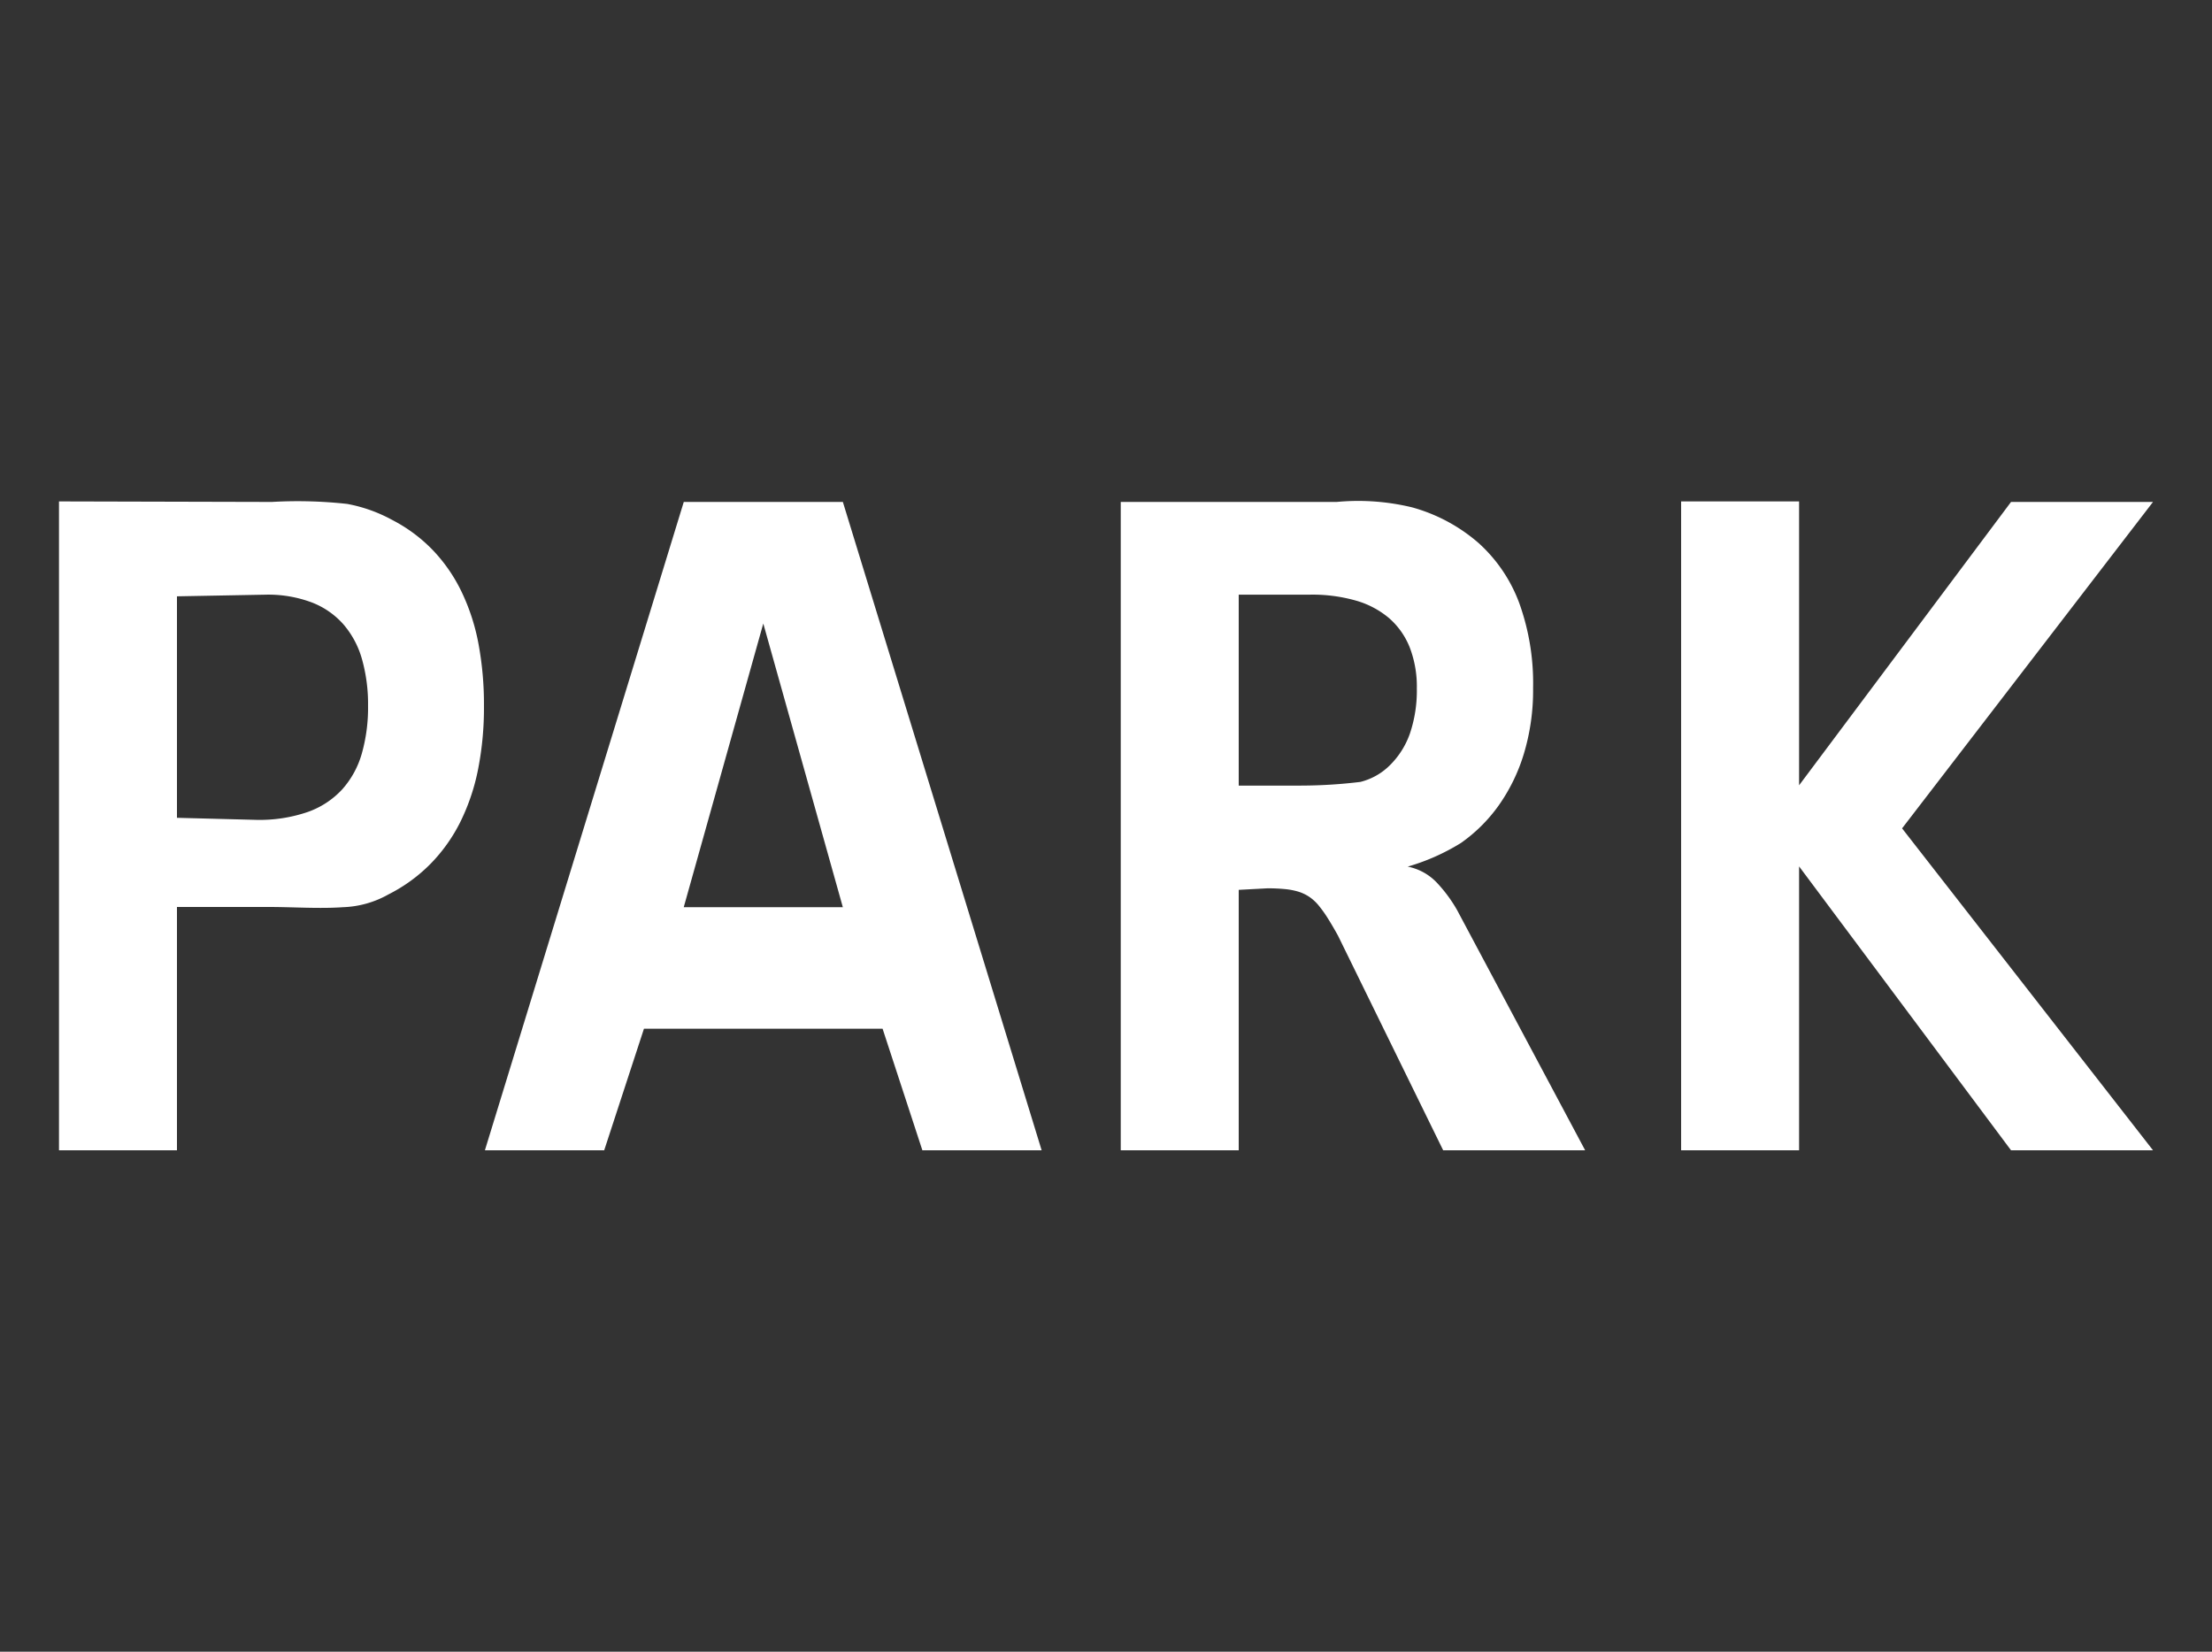 <svg id="Ebene_1" data-name="Ebene 1" xmlns="http://www.w3.org/2000/svg" viewBox="0 0 75 56"><rect x="0" y="0" width="75" height="56" fill="#333333" stroke="none"/><defs><style>.cls-1{fill:#fff;fill-rule:evenodd;}</style></defs><path id="V2" class="cls-1" d="M73,39H68.186L61,29.375V39H57V17h4v9.625l7.186-9.607H73L64.492,28.085ZM48.748,29.959a4.851,4.851,0,0,1,.657.898L53.746,39H48.932l-3.567-7.279q-.188-.34-.347-.591a4.047,4.047,0,0,0-.31-.433,1.506,1.506,0,0,0-.317-.291,1.435,1.435,0,0,0-.366-.174,2.333,2.333,0,0,0-.46-.088,5.889,5.889,0,0,0-.596-.026L42,30.17V39H38V17.018h7.322a7.785,7.785,0,0,1,2.558.184,5.764,5.764,0,0,1,2.253,1.209,5.148,5.148,0,0,1,1.379,2.036,8.018,8.018,0,0,1,.469,2.878,7.448,7.448,0,0,1-.314,2.235,6.073,6.073,0,0,1-.858,1.756,5.322,5.322,0,0,1-1.274,1.264,7.227,7.227,0,0,1-1.806.802A1.86,1.86,0,0,1,48.748,29.959Zm-.945-5.085a4.533,4.533,0,0,0,.236-1.533,3.689,3.689,0,0,0-.239-1.386,2.573,2.573,0,0,0-.699-.995,3.025,3.025,0,0,0-1.13-.598,5.384,5.384,0,0,0-1.538-.201H42v6.474h2.119a16.941,16.941,0,0,0,2.007-.125,2.154,2.154,0,0,0,.981-.547A2.814,2.814,0,0,0,47.803,24.874ZM29.925,34.878H21.834L20.486,39H16.441l6.743-21.982h5.394L35.318,39H31.274ZM25.88,21.14l-2.697,9.617h5.394ZM15.613,27.857a5.587,5.587,0,0,1-1.011,1.426,5.452,5.452,0,0,1-1.427,1.039,3.354,3.354,0,0,1-1.548.436C10.824,30.815,9.94,30.75,9.107,30.75H6V39H2V17l7.22.018a15.283,15.283,0,0,1,2.552.067A5.115,5.115,0,0,1,13.295,17.627a5.27,5.27,0,0,1,1.366,1.01,5.464,5.464,0,0,1,.974,1.396,7.061,7.061,0,0,1,.584,1.771,11.168,11.168,0,0,1,.19,2.128,10.774,10.774,0,0,1-.197,2.139A7.149,7.149,0,0,1,15.613,27.857Zm-3.338-5.502a3.083,3.083,0,0,0-.631-1.187,2.749,2.749,0,0,0-1.081-.746,4.21,4.21,0,0,0-1.555-.26L6,20.218v7.509l2.692.07a5.038,5.038,0,0,0,1.741-.267,2.899,2.899,0,0,0,1.172-.769,3.086,3.086,0,0,0,.663-1.214,5.697,5.697,0,0,0,.211-1.616A5.614,5.614,0,0,0,12.275,22.354Z"/></svg>